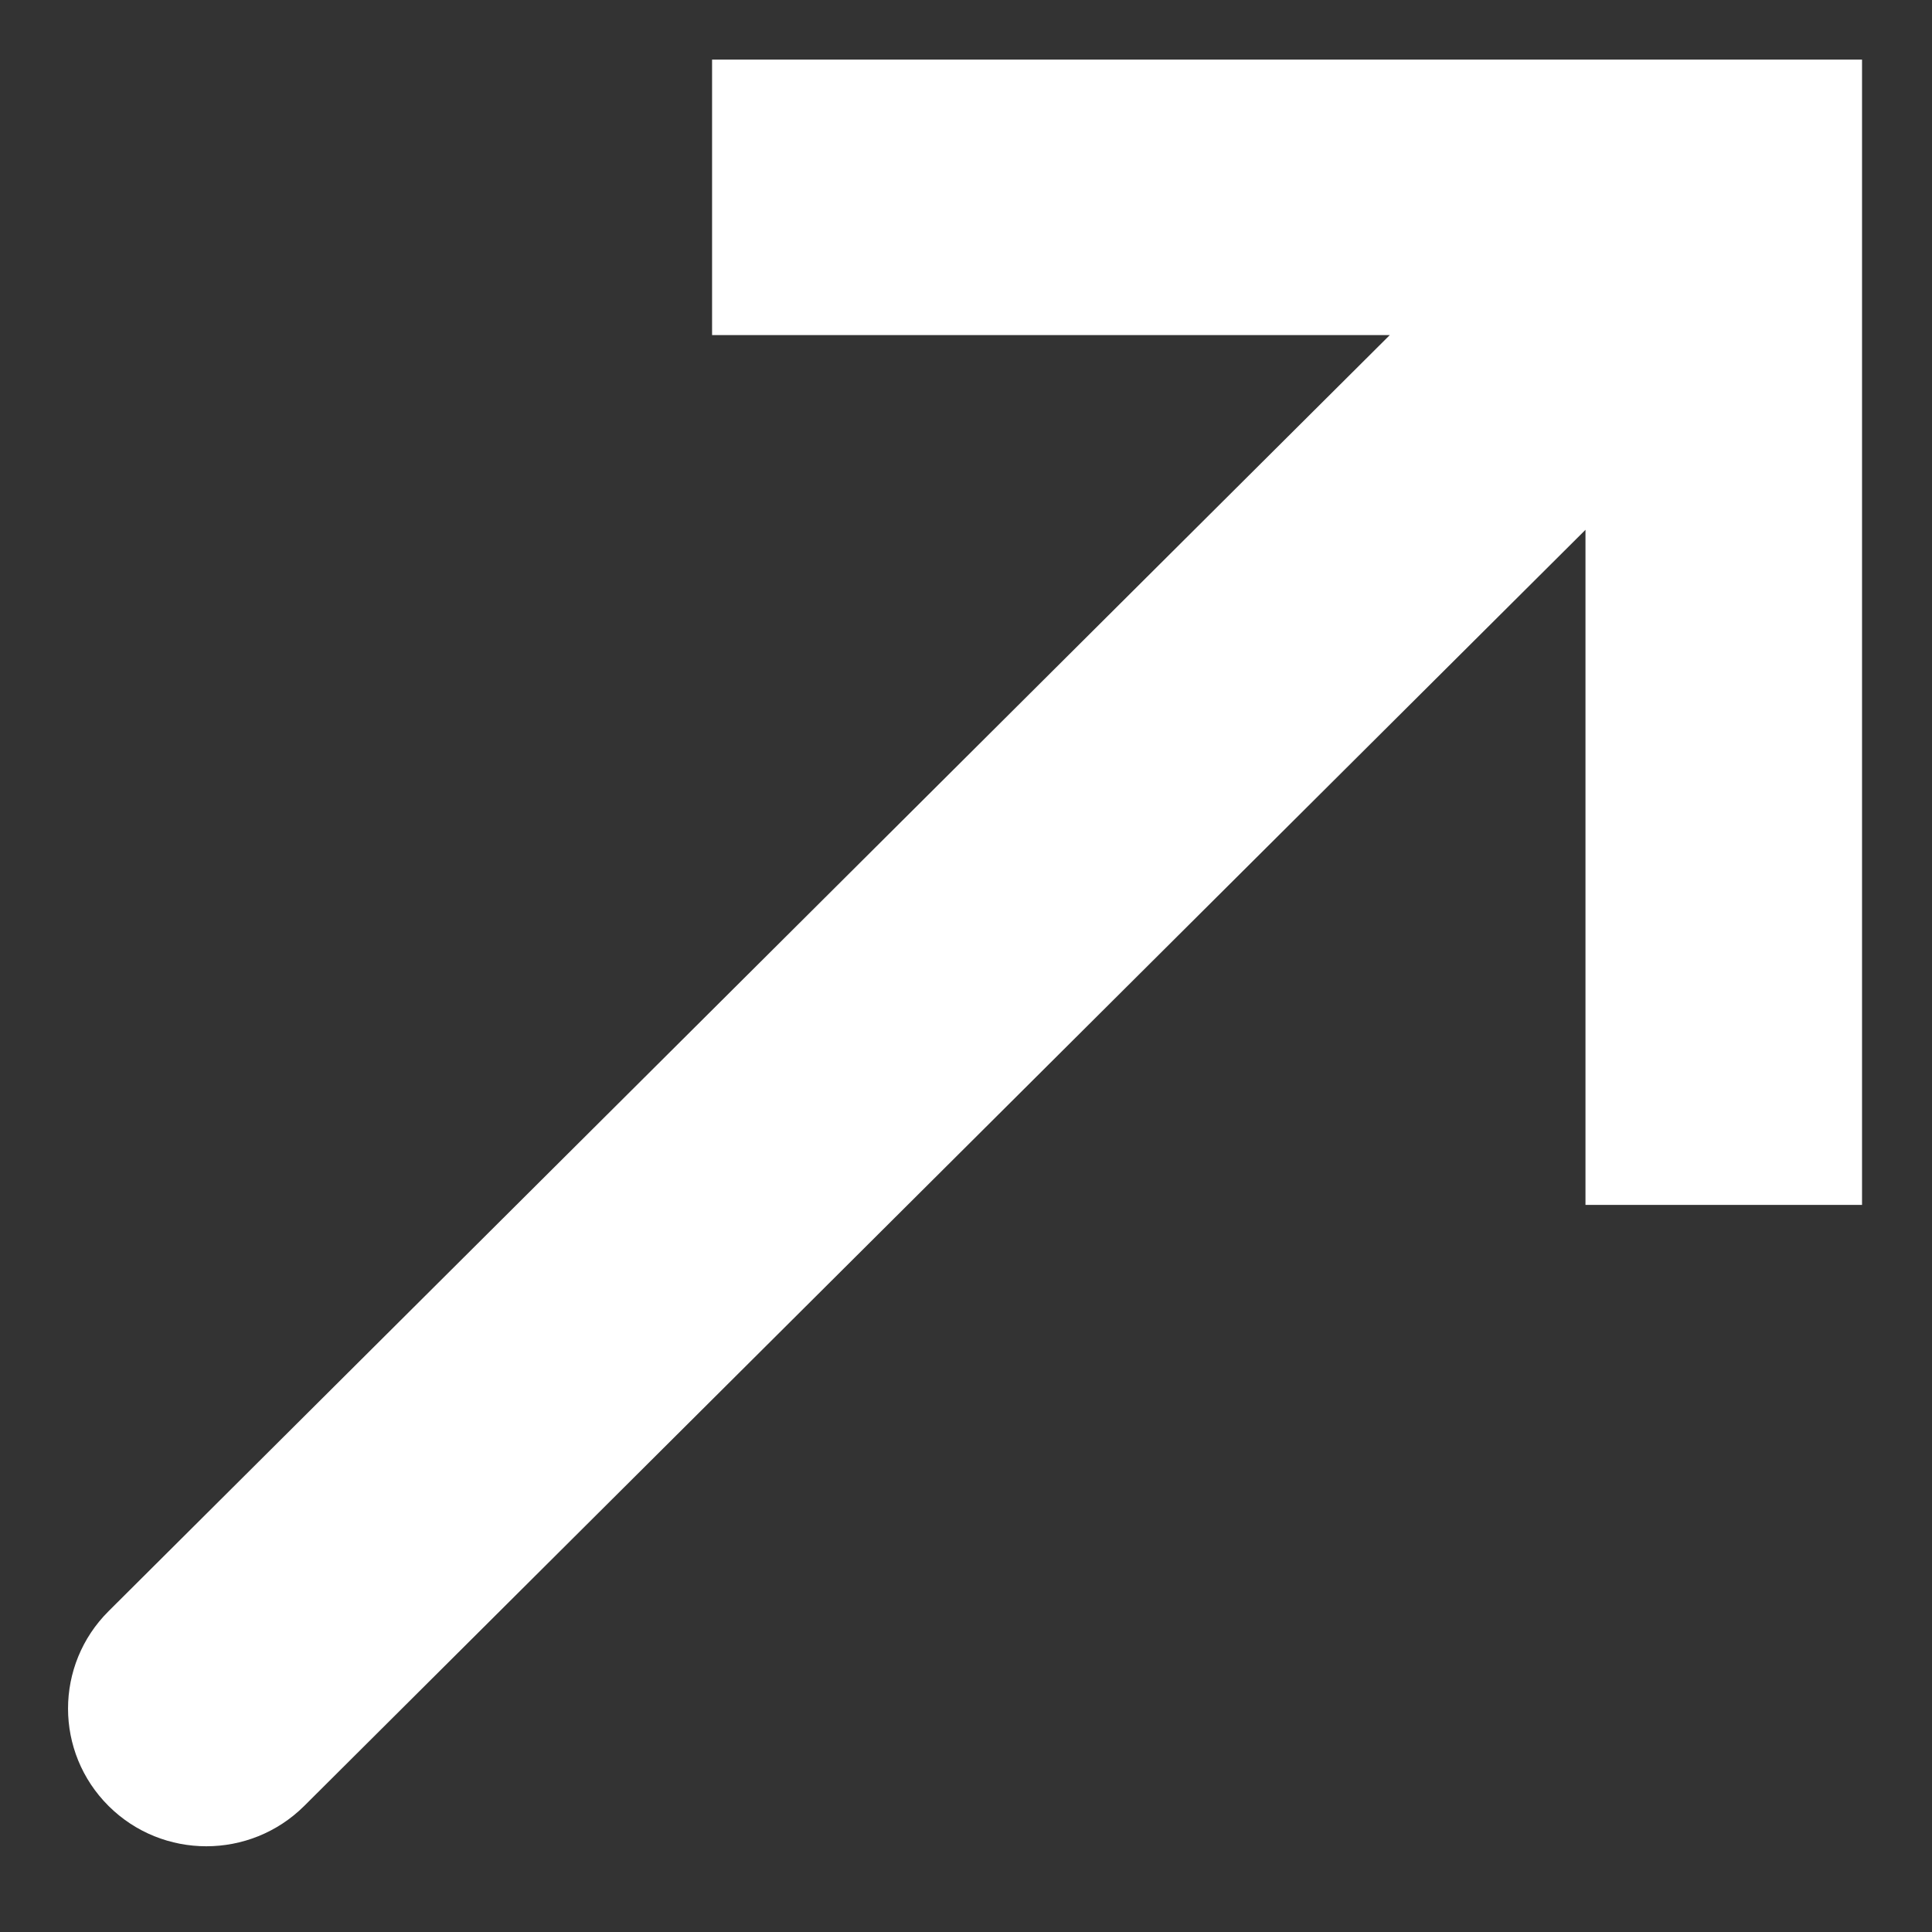 <svg width="14" height="14" viewBox="0 0 14 14" fill="none" xmlns="http://www.w3.org/2000/svg">
<rect x="0" y="0" width="14" height="14" fill="#333333" stroke="none"/>
<path id="Vector 9" d="M12.491 1.43L13.493 1.43L13.493 0.432L12.491 0.432L12.491 1.43ZM0.787 11.675C0.395 12.065 0.395 12.697 0.787 13.087C1.178 13.476 1.812 13.476 2.204 13.087L0.787 11.675ZM13.493 8.731L13.493 1.43L11.489 1.43L11.489 8.731L13.493 8.731ZM12.491 0.432L5.16 0.432L5.16 2.428L12.491 2.428L12.491 0.432ZM11.782 0.724L0.787 11.675L2.204 13.087L13.2 2.135L11.782 0.724Z" fill="white"/>
</svg>
